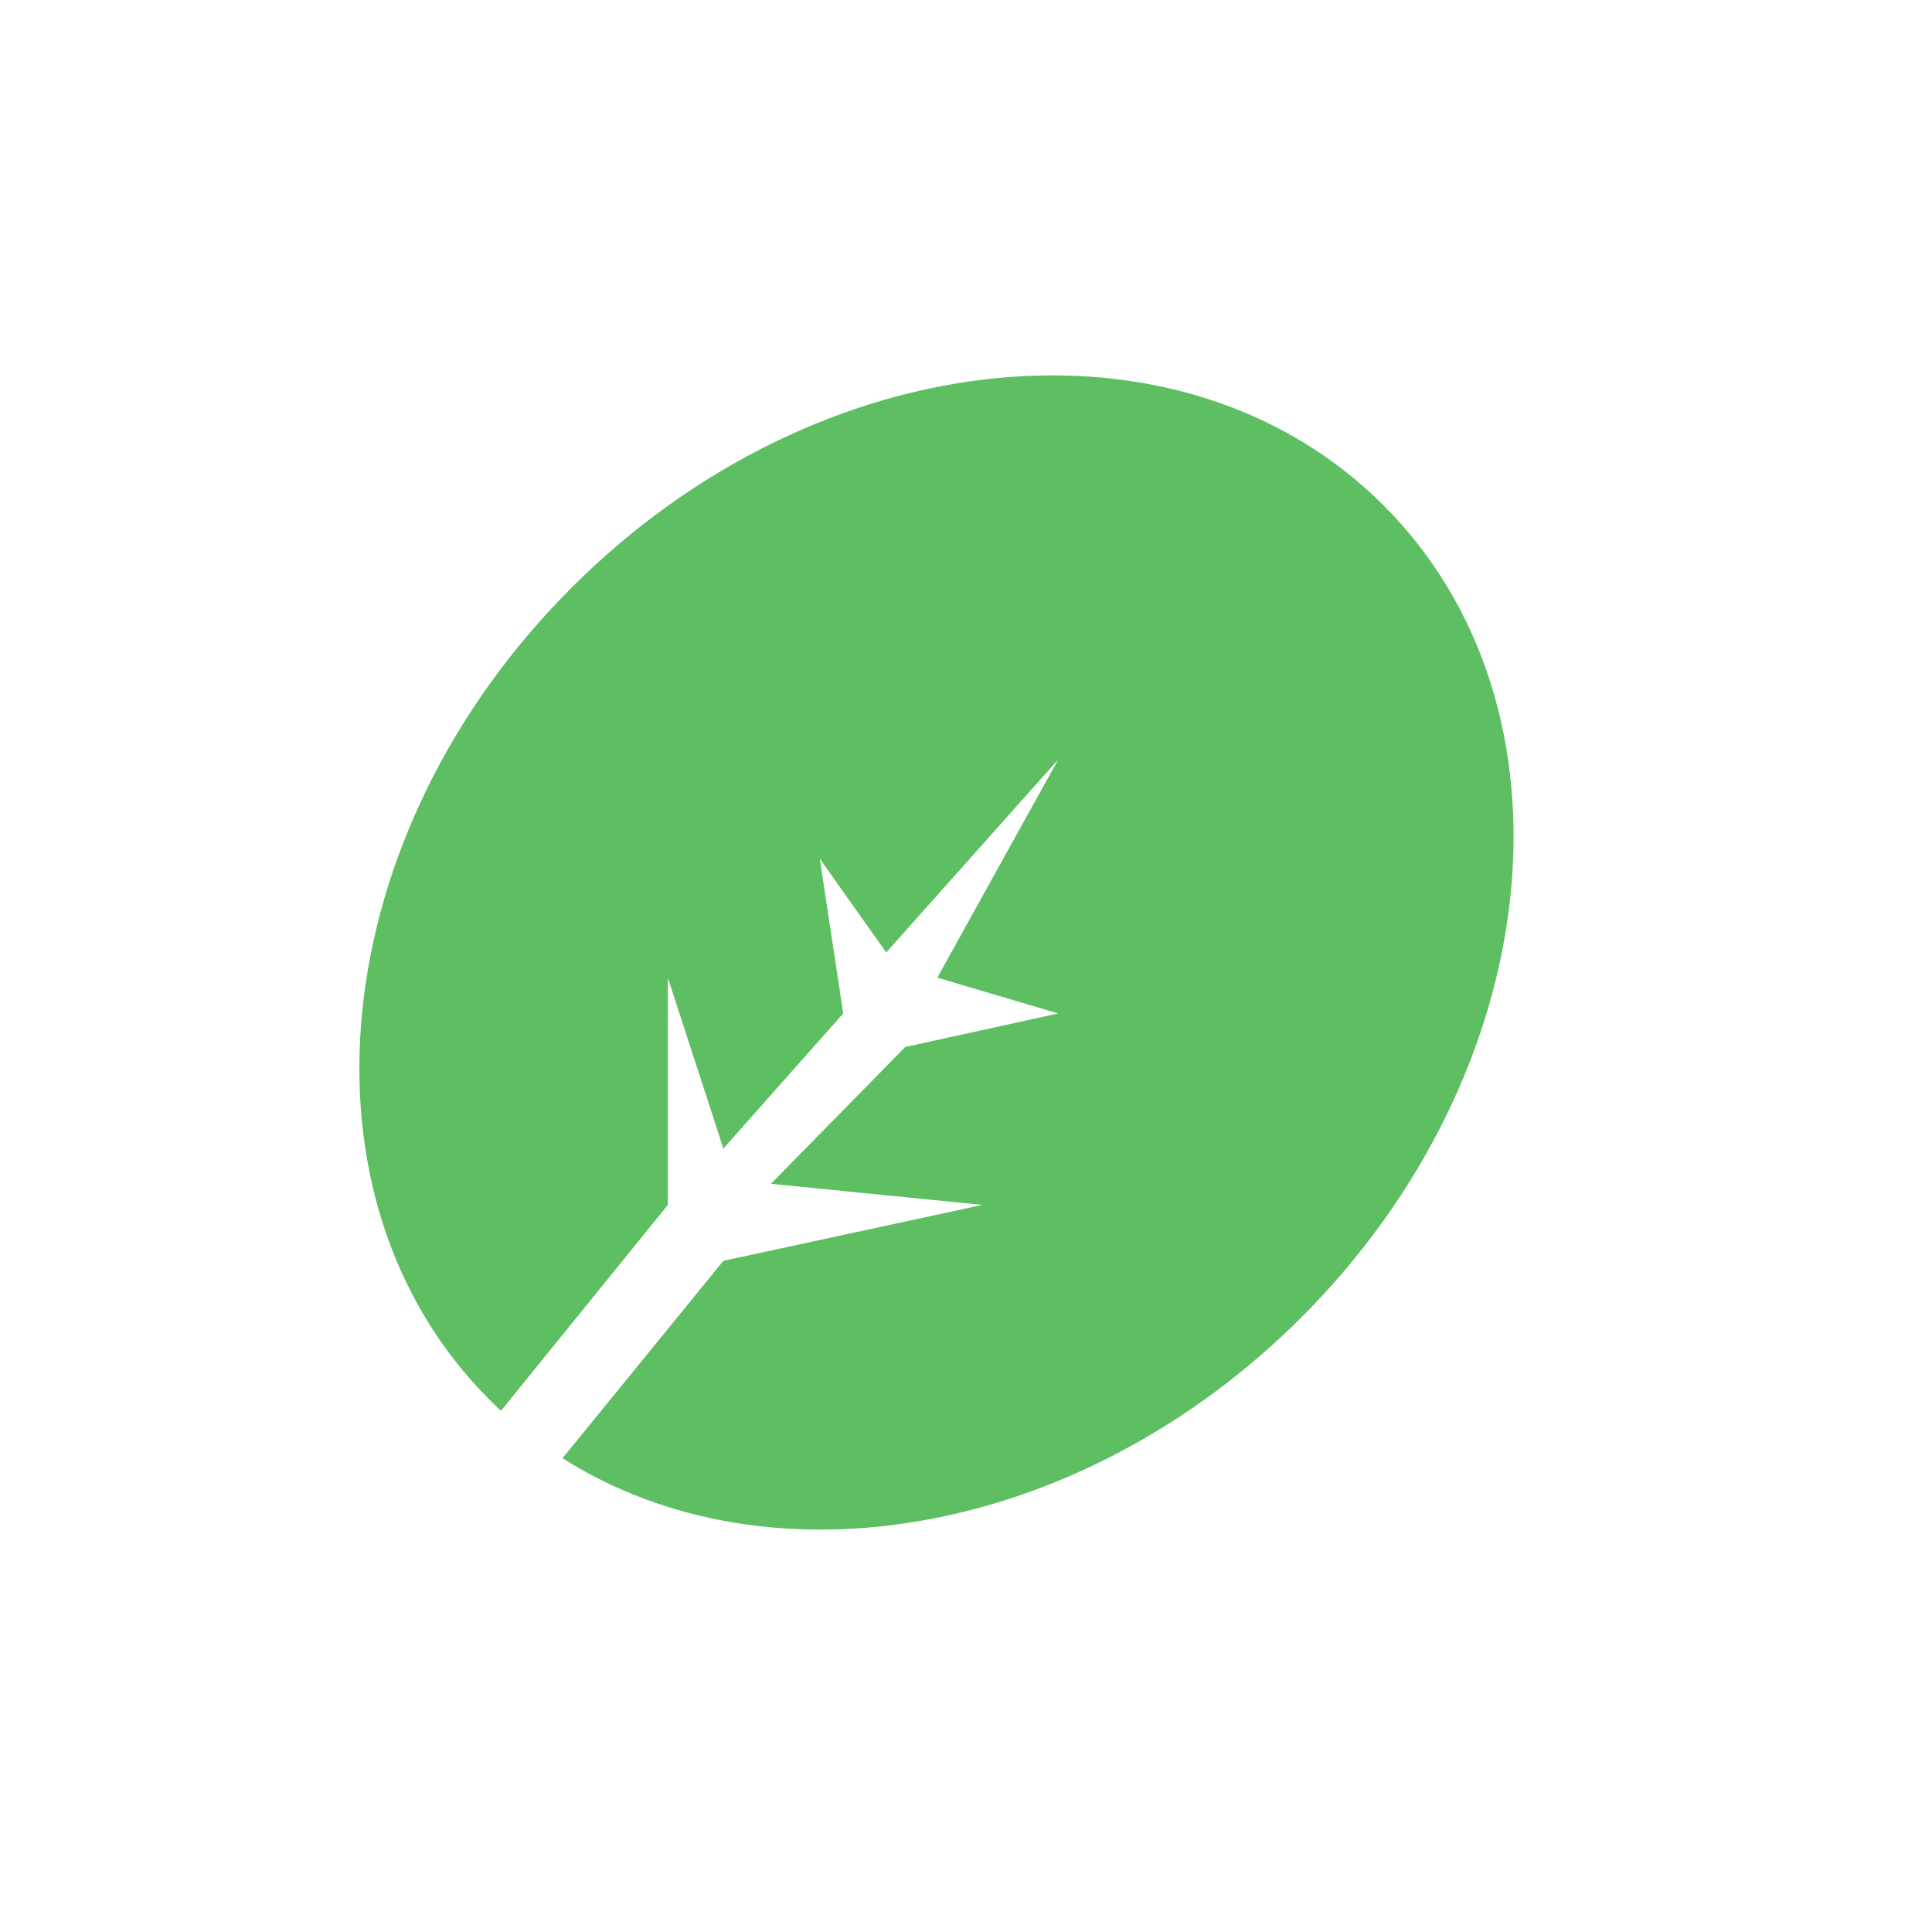 <svg width="55" height="55" viewBox="0 0 55 55" fill="none" xmlns="http://www.w3.org/2000/svg">
<path fill-rule="evenodd" clip-rule="evenodd" d="M16.014 41.512C21.938 45.272 30.802 43.747 37.047 37.503C44.076 30.473 45.124 20.124 39.387 14.387C33.651 8.651 23.302 9.698 16.272 16.728C9.243 23.757 8.195 34.106 13.931 39.843C14.04 39.952 14.15 40.058 14.262 40.162L19.012 34.301L19.012 27.832L20.593 32.697L24.004 28.851L23.338 24.445L25.229 27.114L30.126 21.621L26.683 27.832L30.126 28.851L25.772 29.805L21.947 33.7L27.966 34.301L20.593 35.893L16.014 41.512Z" fill="#5DBE62"/>
</svg>
